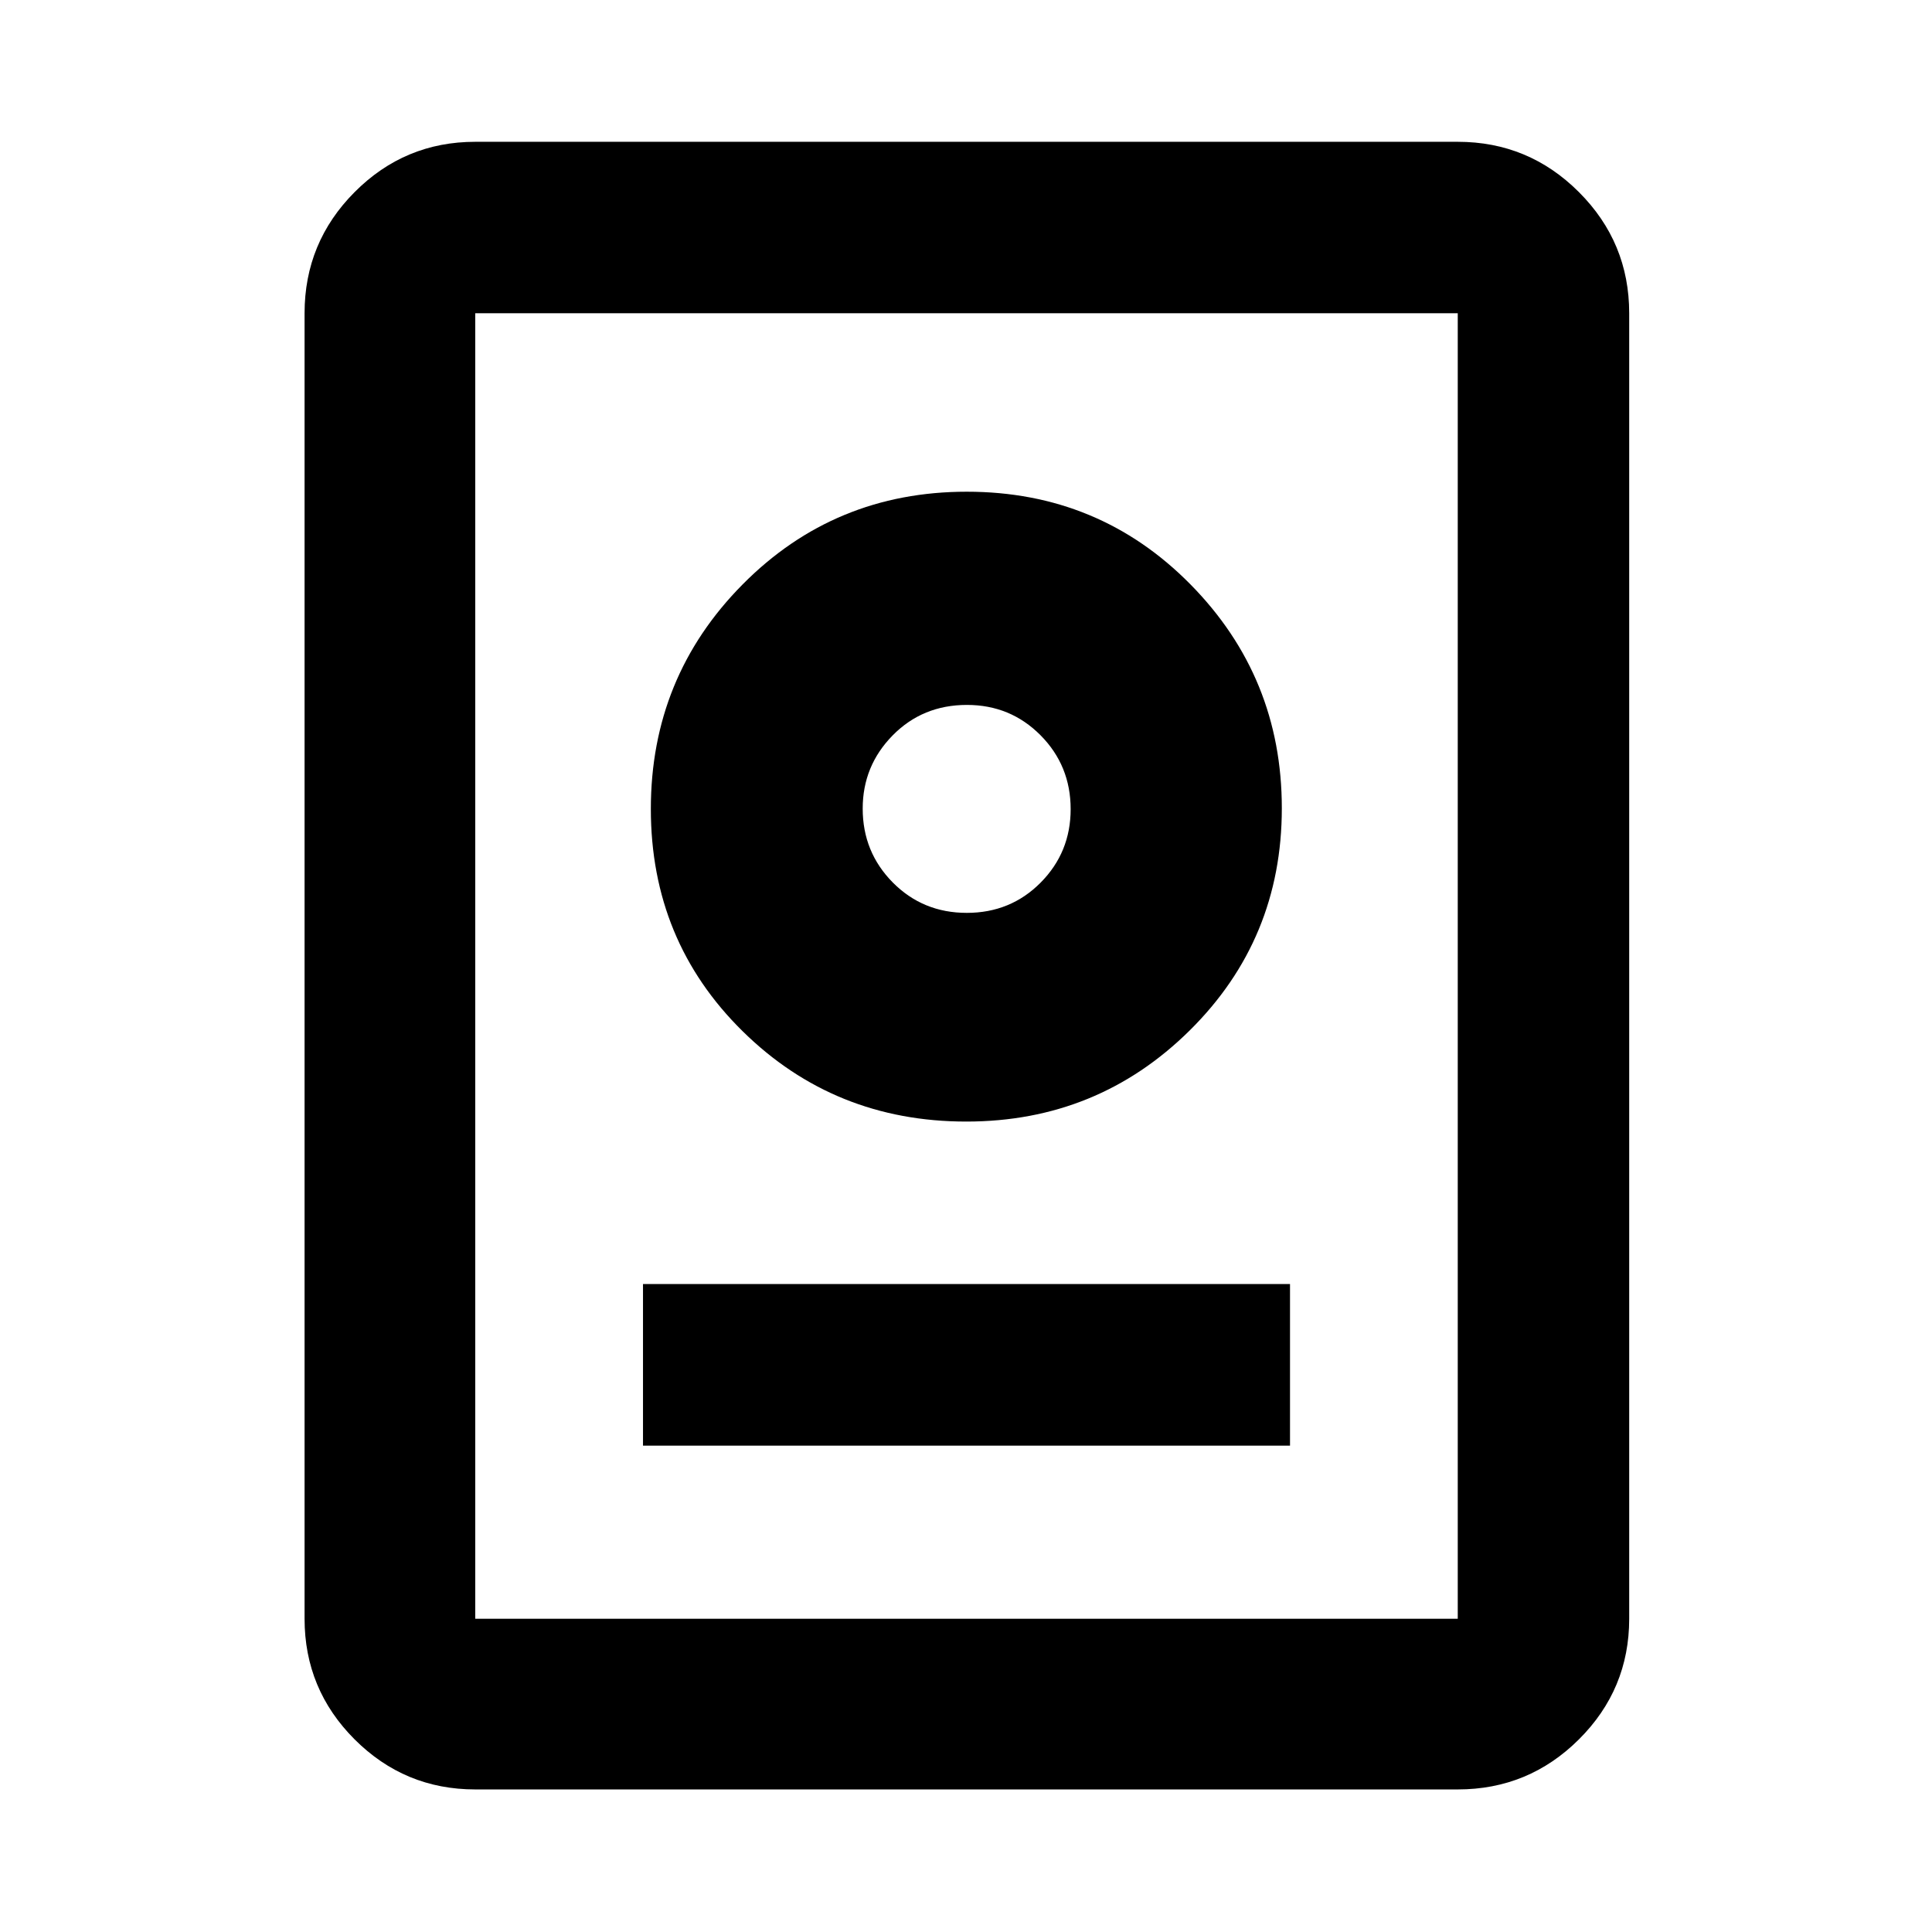 <svg xmlns="http://www.w3.org/2000/svg" height="40" viewBox="0 -960 960 960" width="40"><path d="M236.15-70.84q-35.06 0-59.94-24.87-24.87-24.88-24.87-59.94v-648.7q0-35.22 24.87-60.2 24.88-24.99 59.94-24.99h488.2q35.22 0 60.2 24.99 24.99 24.98 24.99 60.2v648.7q0 35.06-24.99 59.94-24.98 24.87-60.2 24.87h-488.2Zm0-84.81h488.2v-648.7h-488.2v648.7Zm83.35-86.02H641v-80.29H319.5v80.29ZM480.16-402.7q65.22 0 111-45.28 45.77-45.29 45.77-110.42 0-65.17-45.4-111.22-45.41-46.05-111.15-46.05-65.74 0-111.36 46.05-45.62 46.05-45.62 111.58t45.59 110.43q45.6 44.91 111.17 44.91Zm.22-103.7q-21.8 0-36.76-15.1-14.95-15.11-14.95-36.71 0-21.23 14.89-36.38 14.89-15.14 36.9-15.14 21.62 0 36.58 15.08Q532-579.57 532-557.93q0 21.45-14.91 36.49-14.92 15.04-36.71 15.04Zm.12-51.5Z"/></svg>